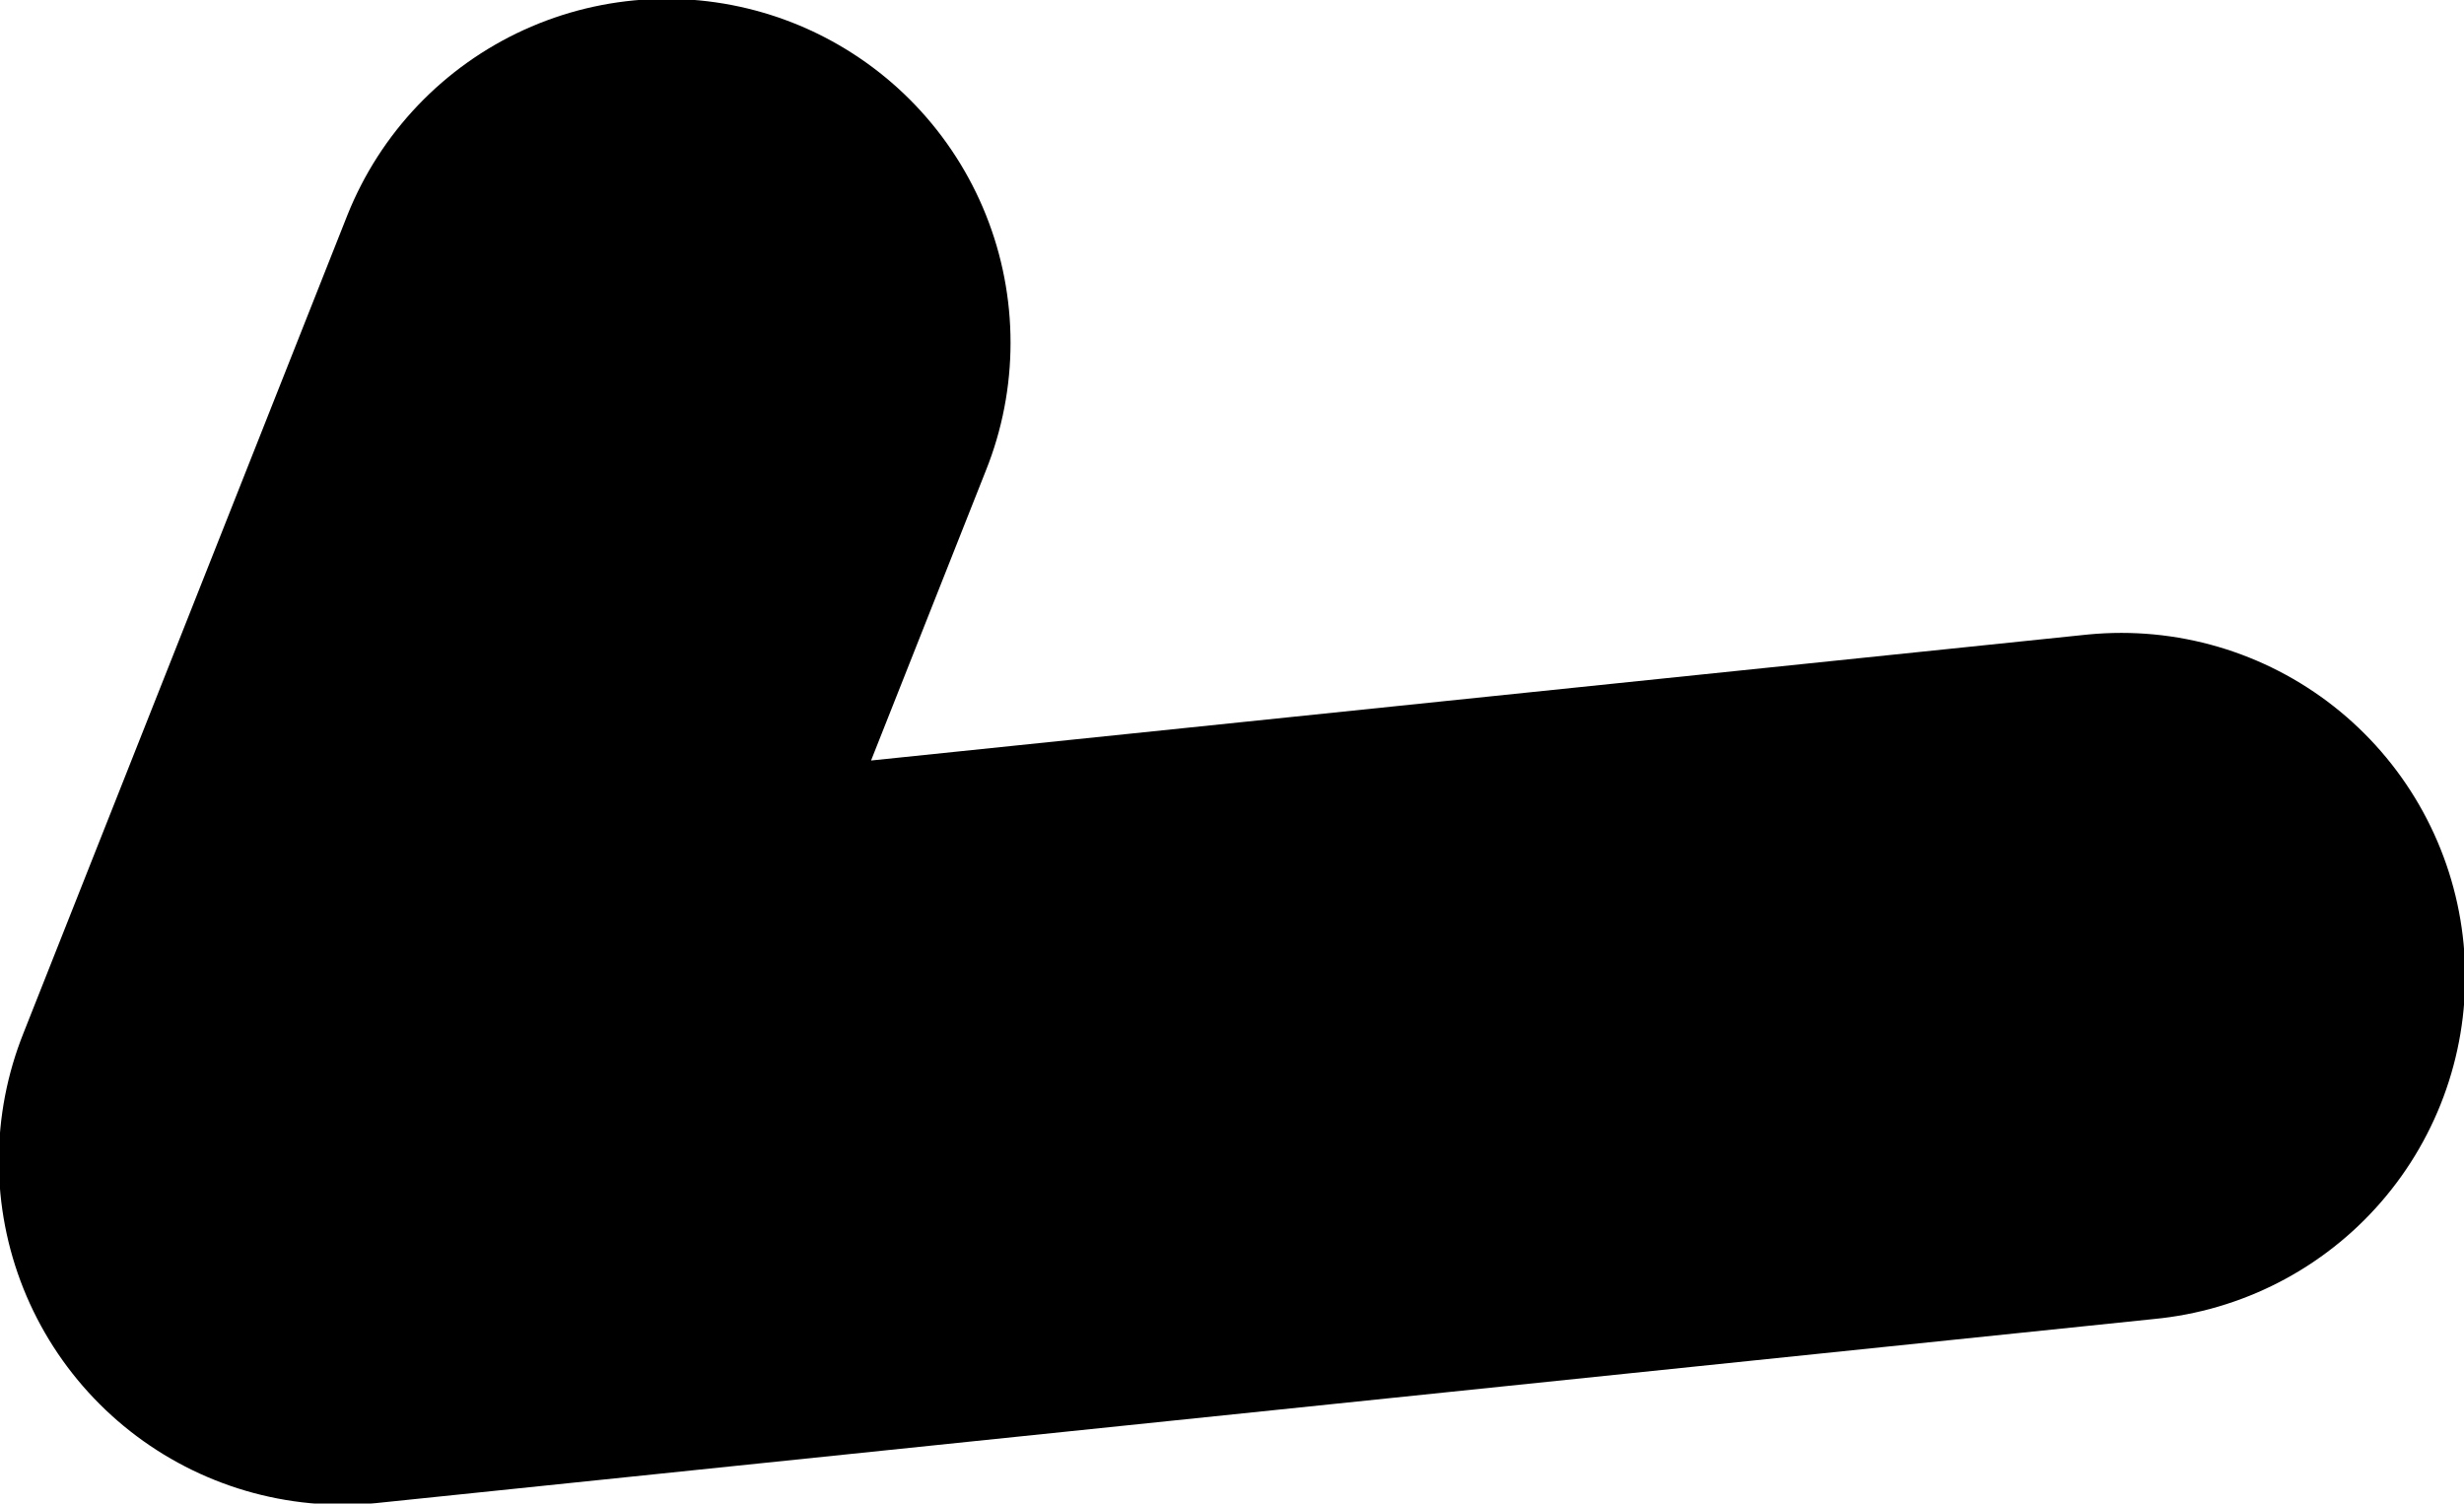 <?xml version="1.0" encoding="UTF-8" standalone="no"?>
<svg xmlns:xlink="http://www.w3.org/1999/xlink" height="32.25px" width="52.85px" xmlns="http://www.w3.org/2000/svg">
  <g transform="matrix(1.0, 0.0, 0.0, 1.0, -2.8, -41.7)">
    <path d="M17.1 49.05 L10.15 66.6 48.3 62.65" fill="none" stroke="#000000" stroke-linecap="round" stroke-linejoin="round" stroke-width="14.75"/>
  </g>
</svg>
